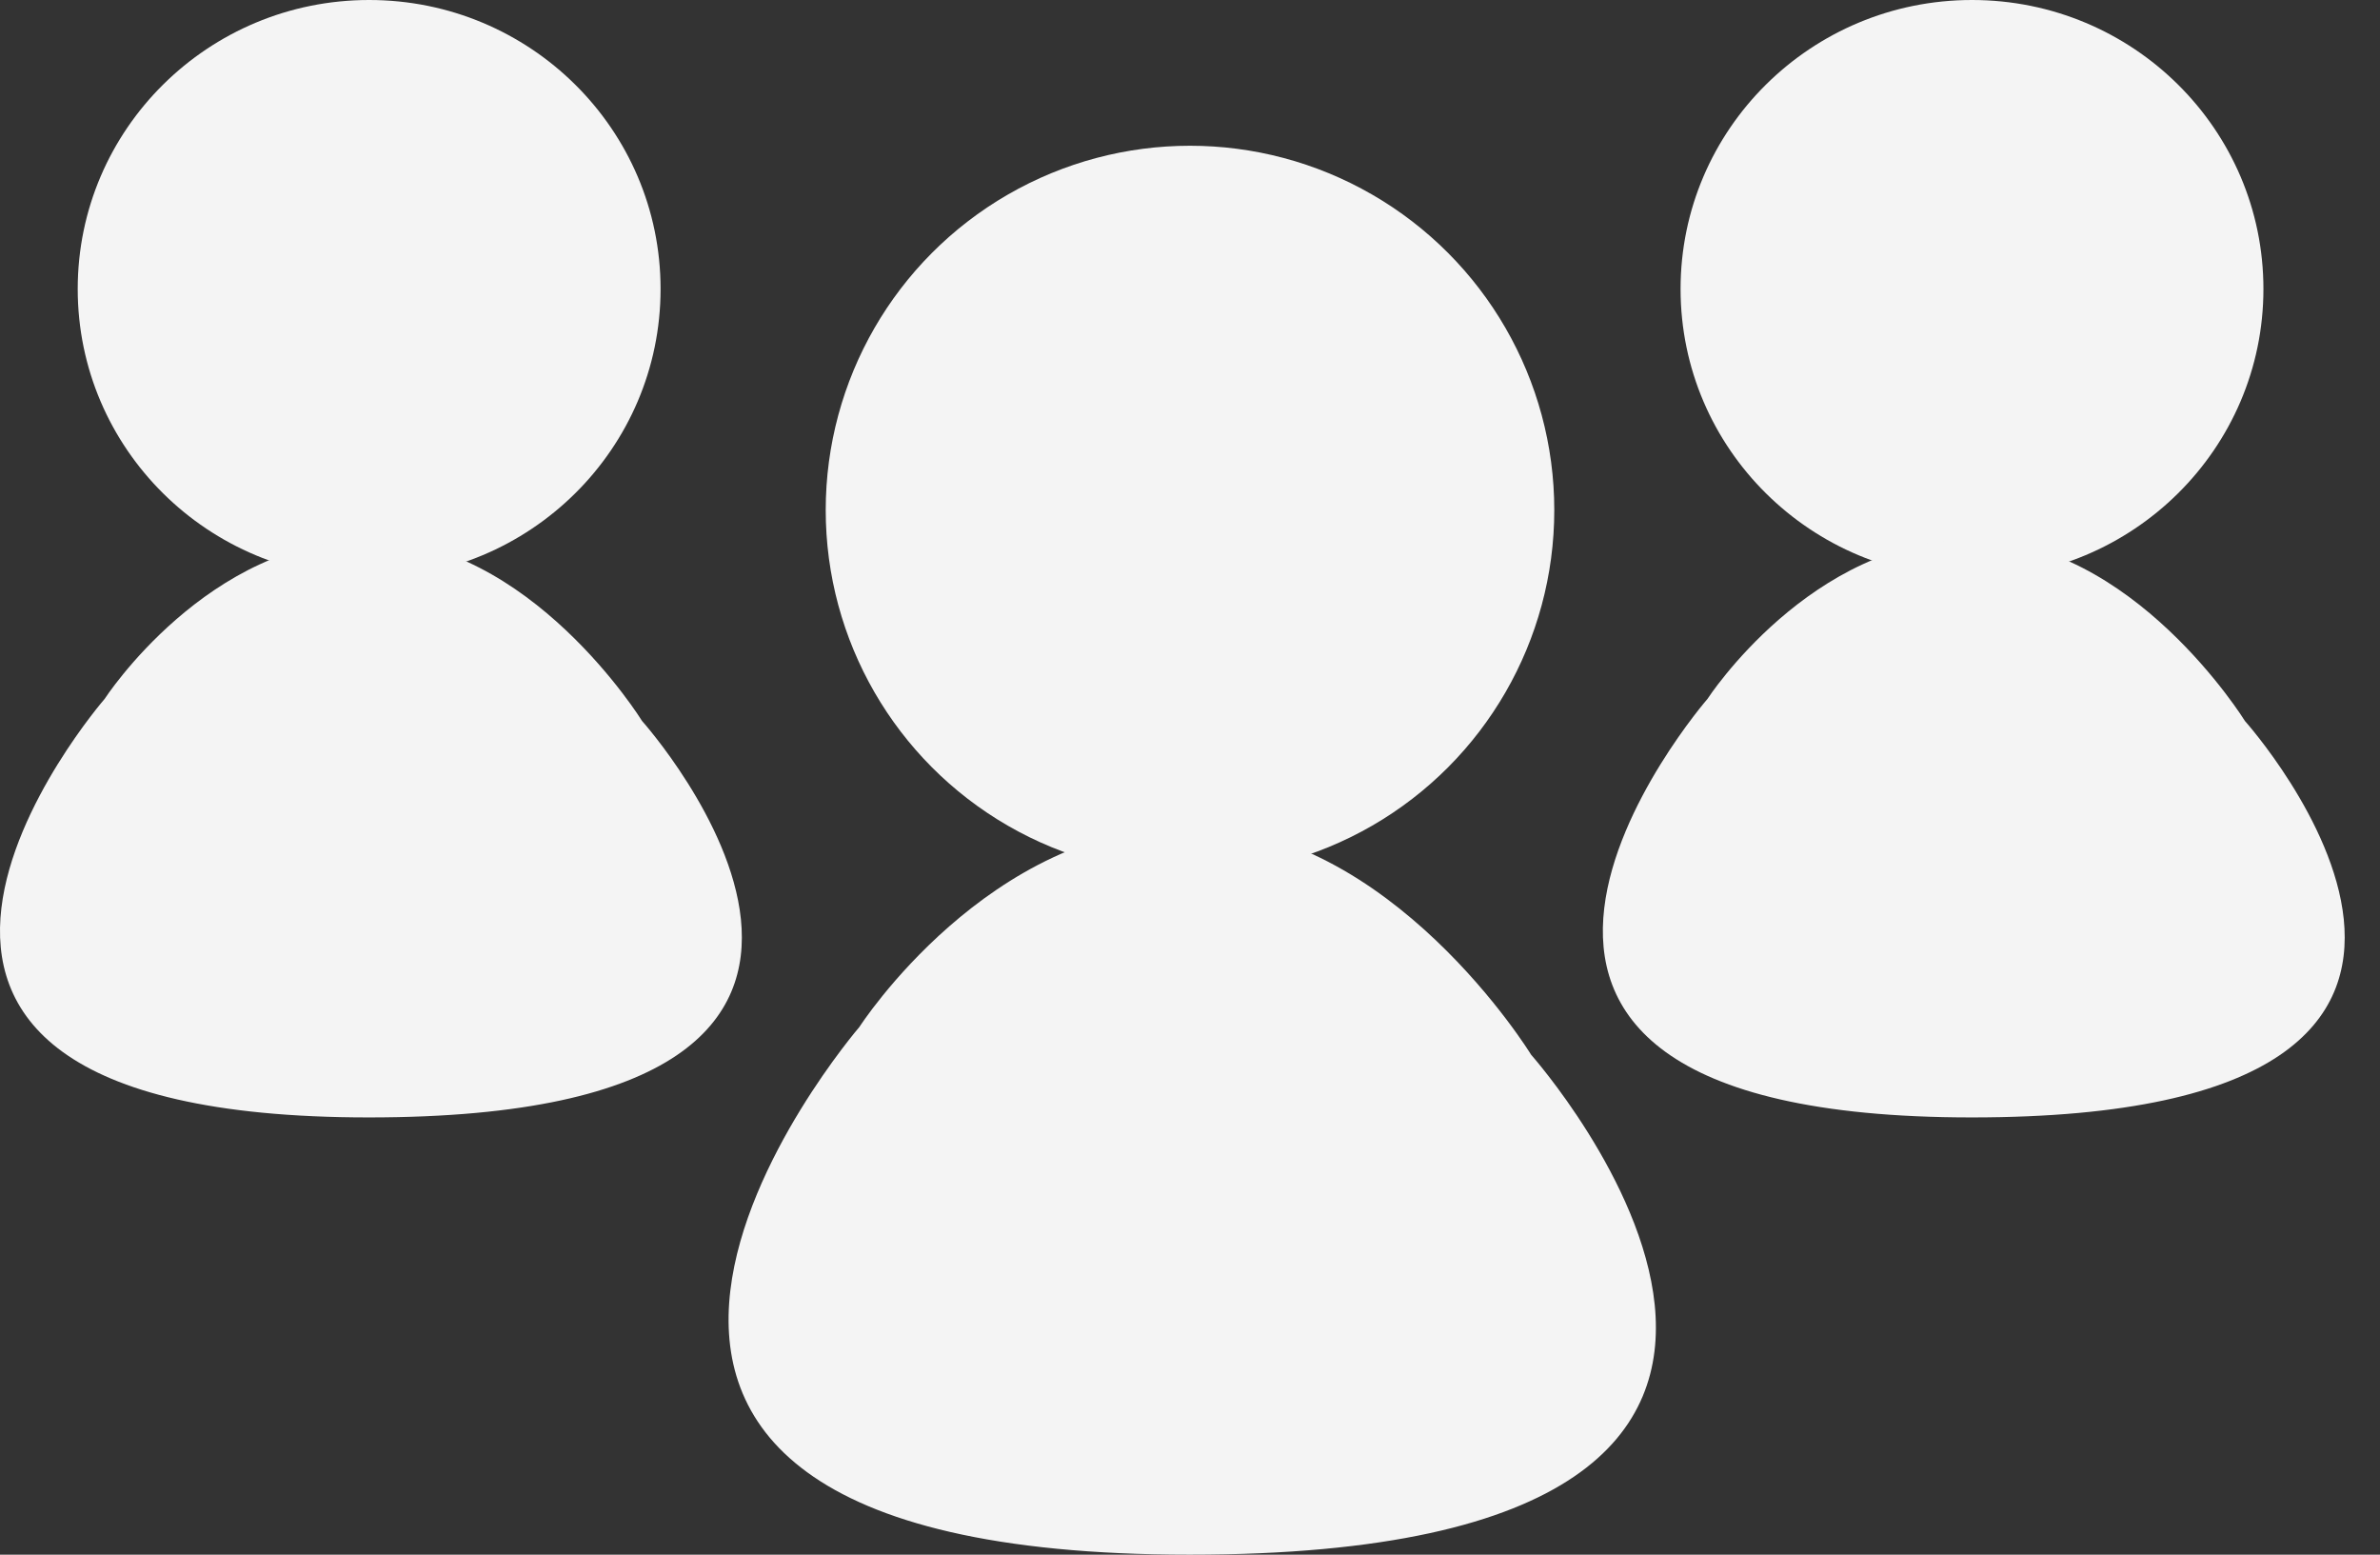 
<svg width="49px" height="32px" viewBox="0 0 49 32" version="1.1" xmlns="http://www.w3.org/2000/svg" xmlns:xlink="http://www.w3.org/1999/xlink">
    <rect x="0" y="0" width="49" height="32" fill="#333333" stroke="none"/>
    <!-- Generator: Sketch 40.2 (33826) - http://www.bohemiancoding.com/sketch -->
    <desc>Created with Sketch.</desc>
    <defs></defs>
    <g id="Participants" stroke="none" stroke-width="1" fill="none" fill-rule="evenodd">
        <g id="Group-2" transform="translate(15, 3)" fill="#F4F4F4">
            <circle id="Oval" cx="9.5" cy="7.5" r="7.5"></circle>
            <path d="M9.495,29 C25.65,29 16.524,18.711 16.524,18.711 C16.524,18.711 13.637,14 9.495,14 C5.353,14 2.693,18.139 2.693,18.139 C2.693,18.139 -6.66,29 9.495,29 Z" id="Oval-Copy"></path>
        </g>
        <g id="Group-2-Copy-2" fill="#F4F4F4">
            <ellipse id="Oval" cx="7.6" cy="5.948" rx="6" ry="5.948"></ellipse>
            <path d="M7.596,23 C20.52,23 13.219,14.84 13.219,14.84 C13.219,14.84 10.91,11.103 7.596,11.103 C4.282,11.103 2.154,14.386 2.154,14.386 C2.154,14.386 -5.328,23 7.596,23 Z" id="Oval-Copy"></path>
        </g>
        <g id="Group-2-Copy-3" transform="translate(33, 0)" fill="#F4F4F4">
            <ellipse id="Oval" cx="7.6" cy="5.948" rx="6" ry="5.948"></ellipse>
            <path d="M7.596,23 C20.52,23 13.219,14.84 13.219,14.84 C13.219,14.84 10.91,11.103 7.596,11.103 C4.282,11.103 2.154,14.386 2.154,14.386 C2.154,14.386 -5.328,23 7.596,23 Z" id="Oval-Copy"></path>
        </g>
    </g>
</svg>